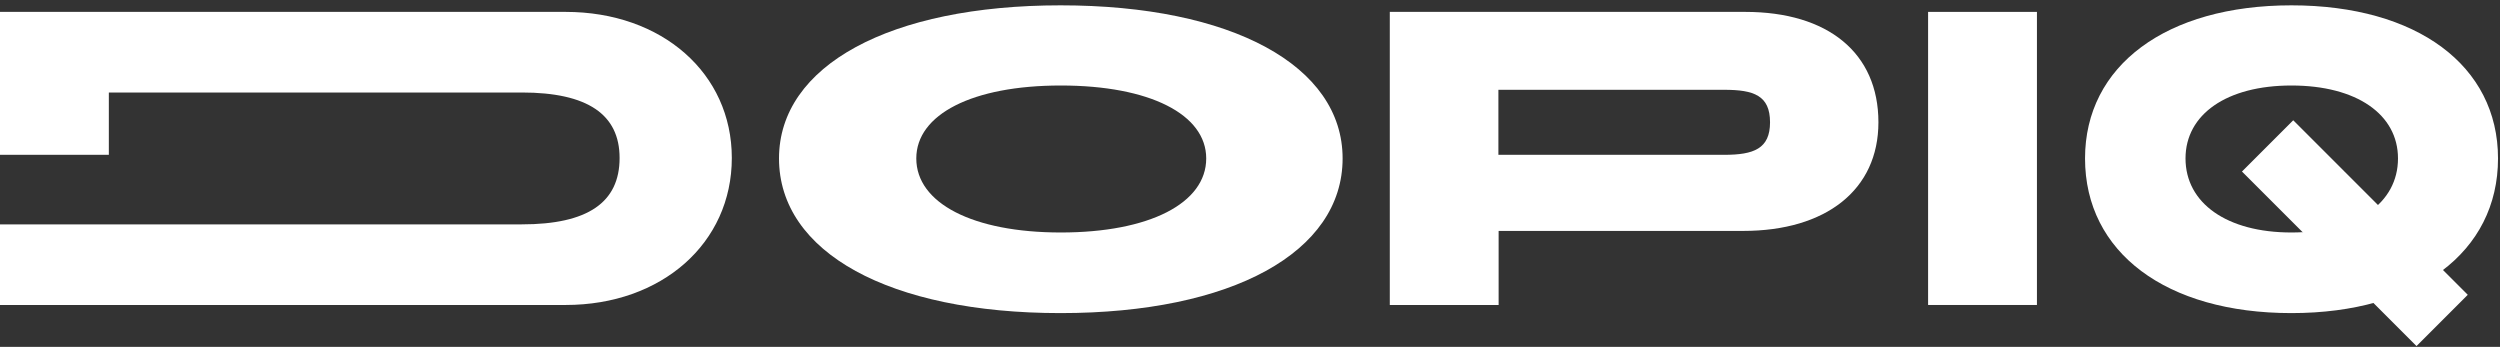 <svg width="209" height="29" viewBox="0 0 209 29" fill="none" xmlns="http://www.w3.org/2000/svg">
<rect x="0" y="0" width="209" height="29" fill="#333333" stroke="none"/>
<path d="M65.125 13.245C65.125 5.486 74.394 0.446 88.664 0.446C102.973 0.446 112.242 5.486 112.242 13.245C112.242 21.098 102.973 26.175 88.664 26.175C74.356 26.175 65.125 21.098 65.125 13.245ZM100.84 13.245C100.84 9.564 96.121 7.148 88.683 7.148C81.284 7.148 76.602 9.564 76.602 13.245C76.602 16.982 81.321 19.436 88.683 19.436C96.102 19.436 100.84 16.982 100.84 13.245Z" fill="white"/>
<path d="M174.309 13.245C174.309 5.486 181.104 0.446 191.562 0.446C202.058 0.446 208.834 5.486 208.834 13.245C208.834 21.098 202.039 26.175 191.562 26.175C181.085 26.175 174.309 21.098 174.309 13.245ZM200.472 13.245C200.472 9.564 197.017 7.148 191.562 7.148C186.144 7.148 182.709 9.564 182.709 13.245C182.709 16.982 186.163 19.436 191.562 19.436C196.999 19.436 200.472 16.982 200.472 13.245Z" fill="white"/>
<path d="M116.187 0.994H145.899C152.826 0.994 157.036 4.43 157.036 10.225C157.036 15.869 152.657 19.305 145.729 19.305H125.285V25.496H116.187V0.994ZM144.143 12.943C146.616 12.943 147.975 12.434 147.975 10.225C147.975 7.979 146.616 7.507 144.143 7.507H125.266V12.943H144.143Z" fill="white"/>
<path d="M161.189 0.994H170.288V25.496H161.189V0.994Z" fill="white"/>
<path d="M187.428 14.34L191.713 10.055L206.305 24.646L202.02 28.931L187.428 14.34Z" fill="white"/>
<path d="M47.286 0.994H0V12.943H9.099V7.733H43.624C49.117 7.733 51.798 9.564 51.798 13.207C51.798 16.926 49.136 18.757 43.624 18.757H11.477H9.099H0V25.496H47.286C55.328 25.496 61.18 20.324 61.18 13.207C61.18 6.129 55.347 0.994 47.286 0.994Z" fill="white"/>
</svg>
